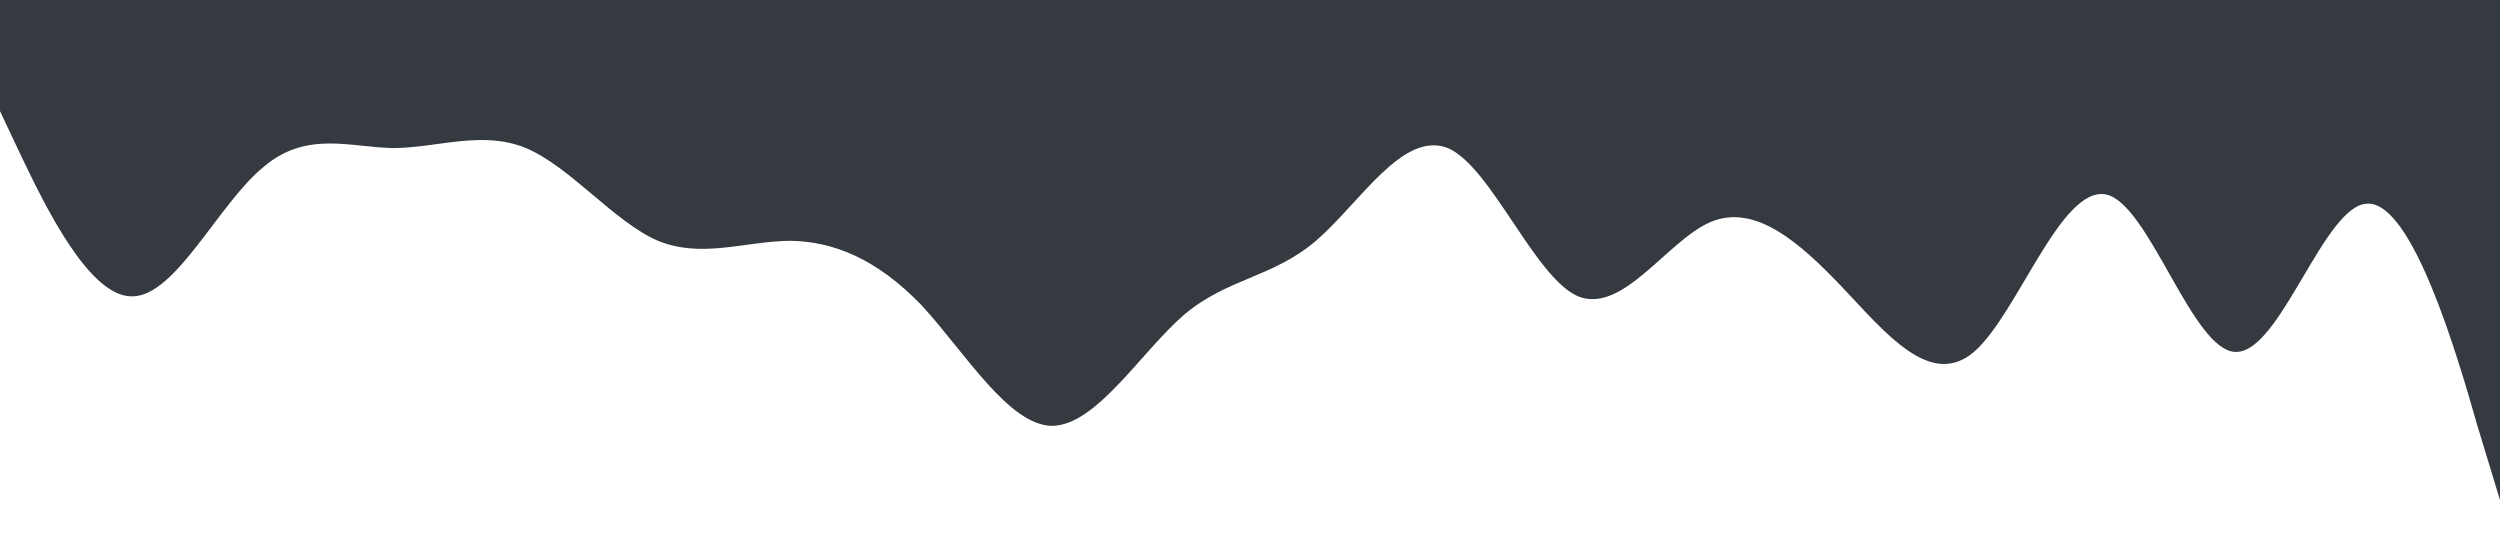 <?xml version="1.0" standalone="no"?><svg xmlns="http://www.w3.org/2000/svg" viewBox="0 0 1440 320"><path fill="#343a40" fill-opacity="1" d="M0,64L12.6,90.7C25.3,117,51,171,76,170.7C101.1,171,126,117,152,96C176.8,75,202,85,227,85.3C252.6,85,278,75,303,85.3C328.4,96,354,128,379,138.7C404.2,149,429,139,455,138.7C480,139,505,149,531,176C555.8,203,581,245,606,245.3C631.6,245,657,203,682,181.3C707.4,160,733,160,758,138.7C783.2,117,808,75,834,85.3C858.9,96,884,160,909,170.7C934.7,181,960,139,985,128C1010.5,117,1036,139,1061,165.3C1086.3,192,1112,224,1137,202.7C1162.1,181,1187,107,1213,112C1237.9,117,1263,203,1288,202.7C1313.7,203,1339,117,1364,117.3C1389.5,117,1415,203,1427,245.3L1440,288L1440,0L1427.4,0C1414.7,0,1389,0,1364,0C1338.9,0,1314,0,1288,0C1263.2,0,1238,0,1213,0C1187.4,0,1162,0,1137,0C1111.6,0,1086,0,1061,0C1035.8,0,1011,0,985,0C960,0,935,0,909,0C884.2,0,859,0,834,0C808.4,0,783,0,758,0C732.6,0,707,0,682,0C656.8,0,632,0,606,0C581.1,0,556,0,531,0C505.3,0,480,0,455,0C429.5,0,404,0,379,0C353.7,0,328,0,303,0C277.9,0,253,0,227,0C202.1,0,177,0,152,0C126.3,0,101,0,76,0C50.5,0,25,0,13,0L0,0Z"></path></svg>